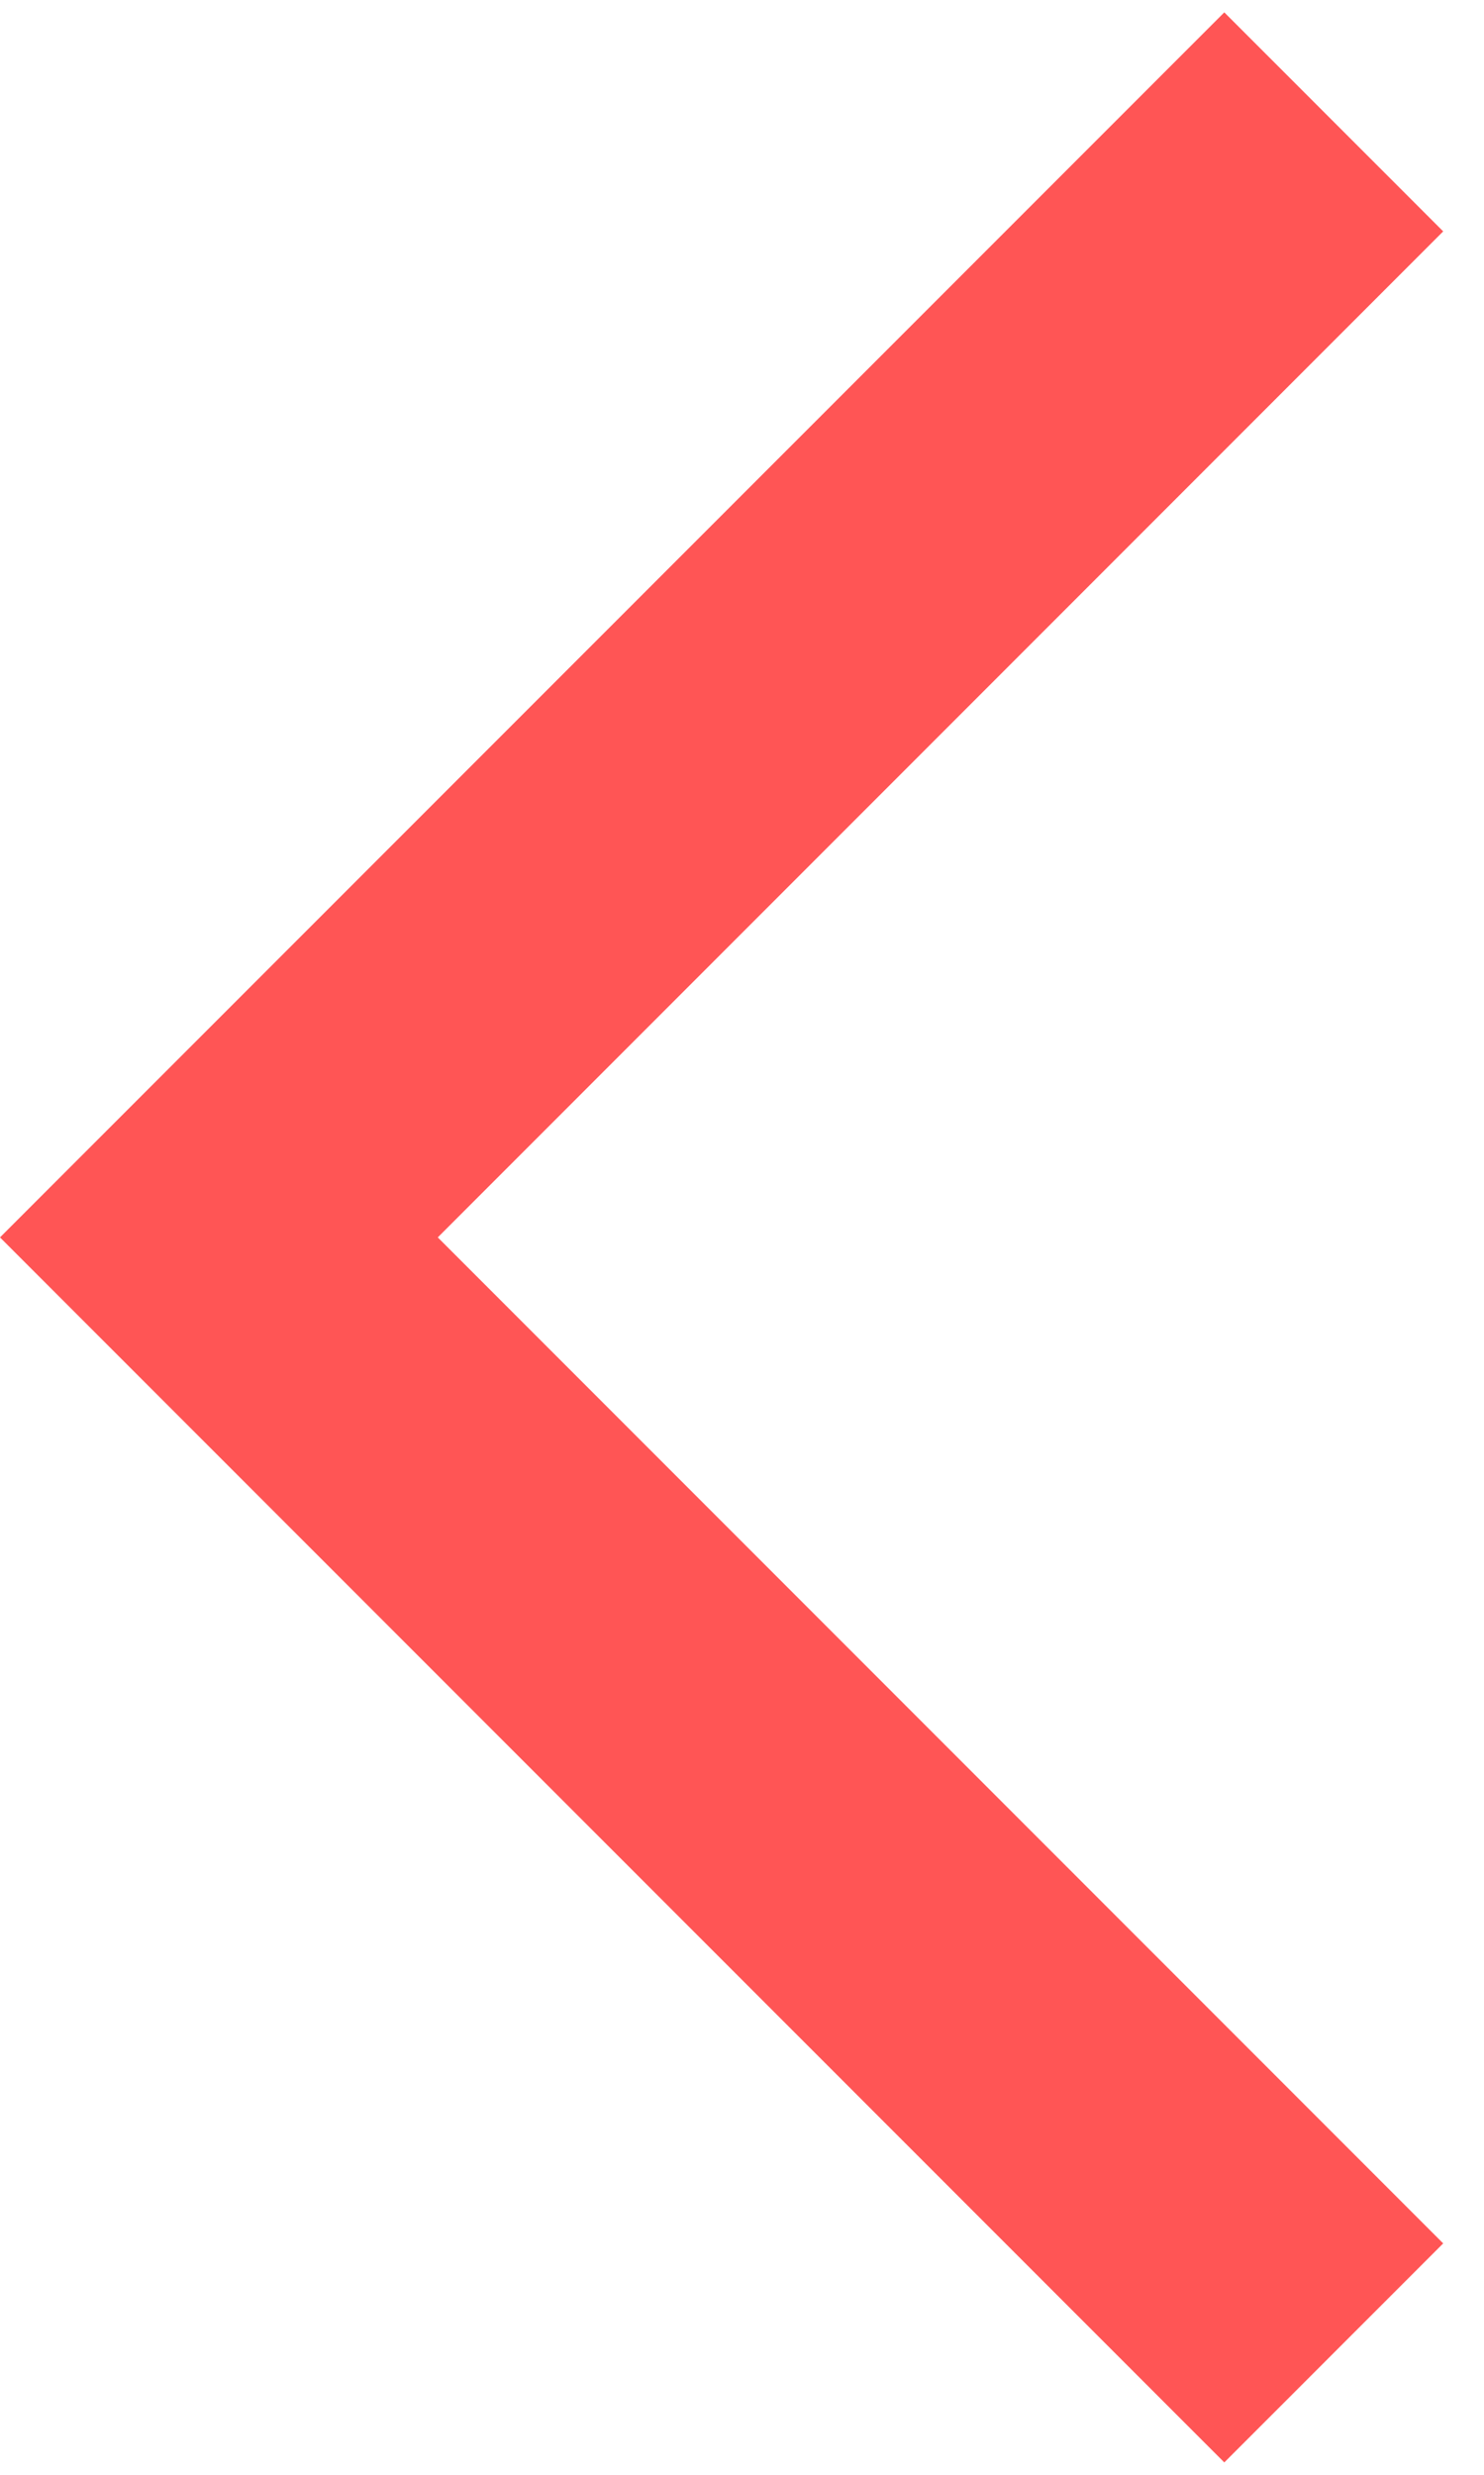 <svg width="12" height="20" viewBox="0 0 12 20" fill="none" xmlns="http://www.w3.org/2000/svg">
  <path
    d="M11.67 1.87L9.9 0.1L0 10L9.9 19.9L11.67 18.13L3.54 10L11.67 1.87Z"
    fill="#FF5252" fill-opacity="0.98" />
</svg>